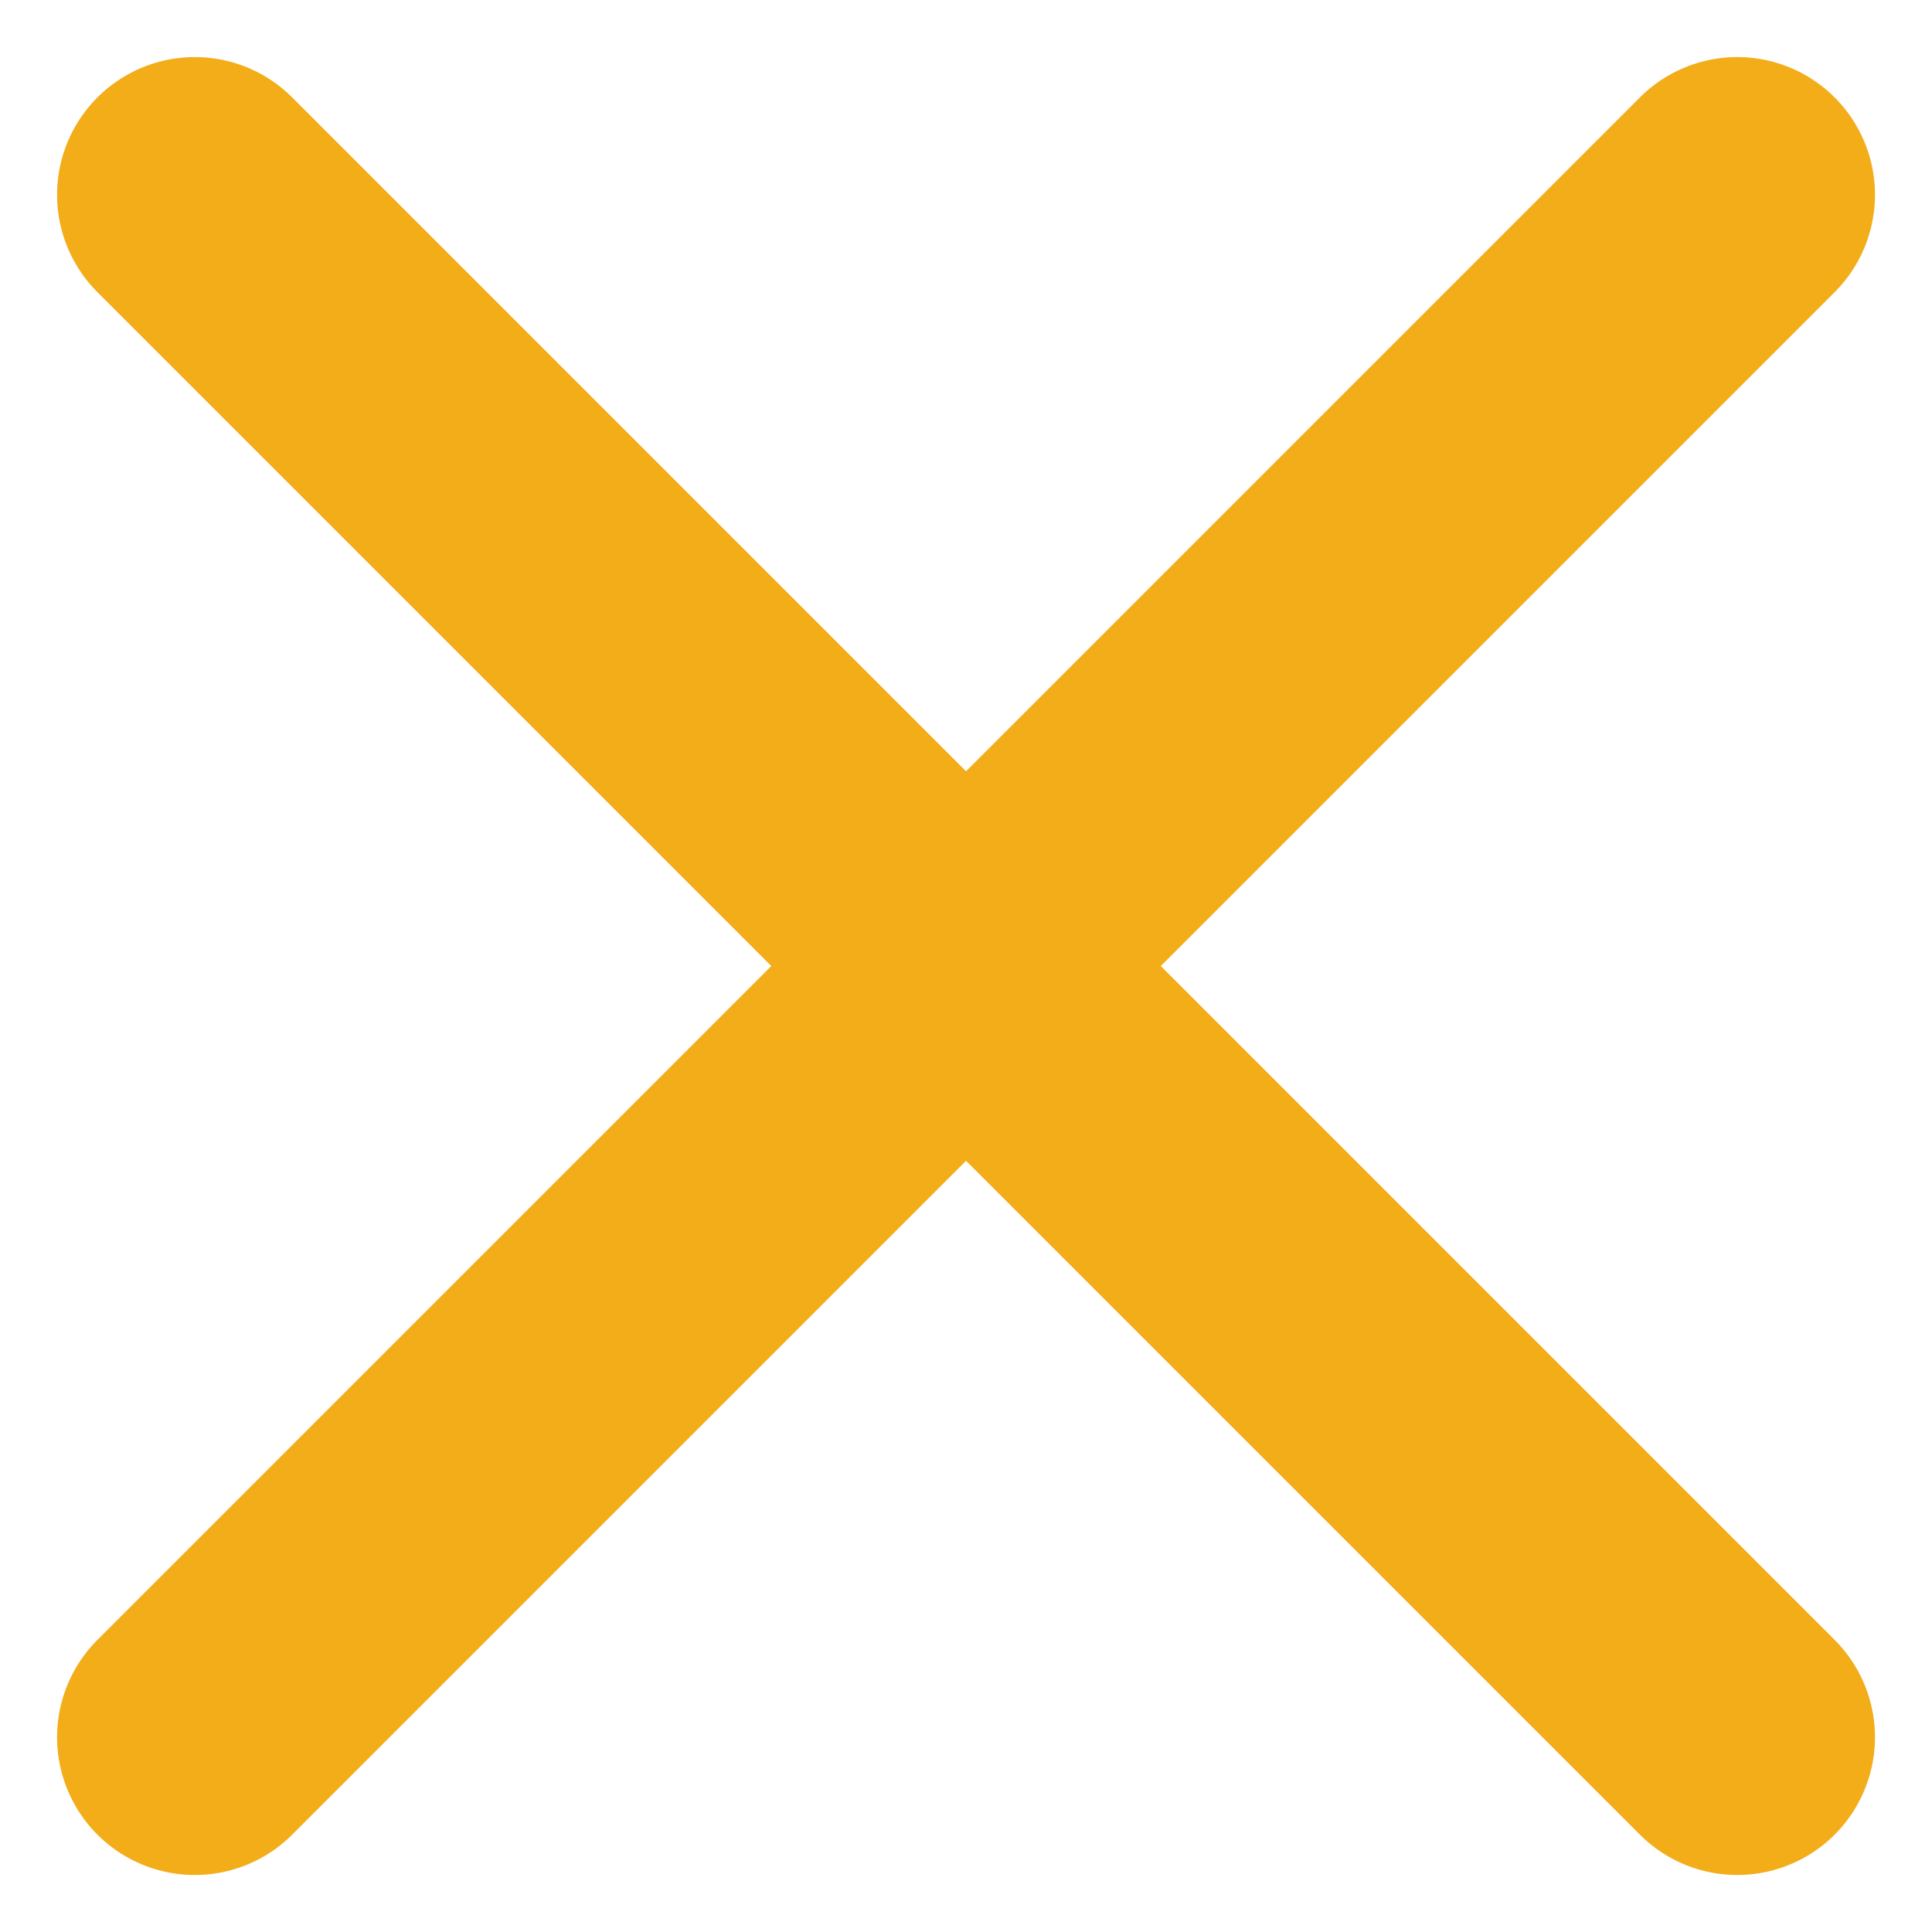 <svg xmlns="http://www.w3.org/2000/svg" width="35.071" height="35.071" viewBox="0 0 35.071 35.071">
  <g id="close" transform="translate(3.536 3.536)">
    <line id="Linha_4" data-name="Linha 4" x1="28" y2="28" fill="none" stroke="#f2ad19" stroke-linecap="round" stroke-width="5"/>
    <line id="Linha_5" data-name="Linha 5" x2="28" y2="28" fill="none" stroke="#f2ad19" stroke-linecap="round" stroke-width="5"/>
  </g>
</svg>
